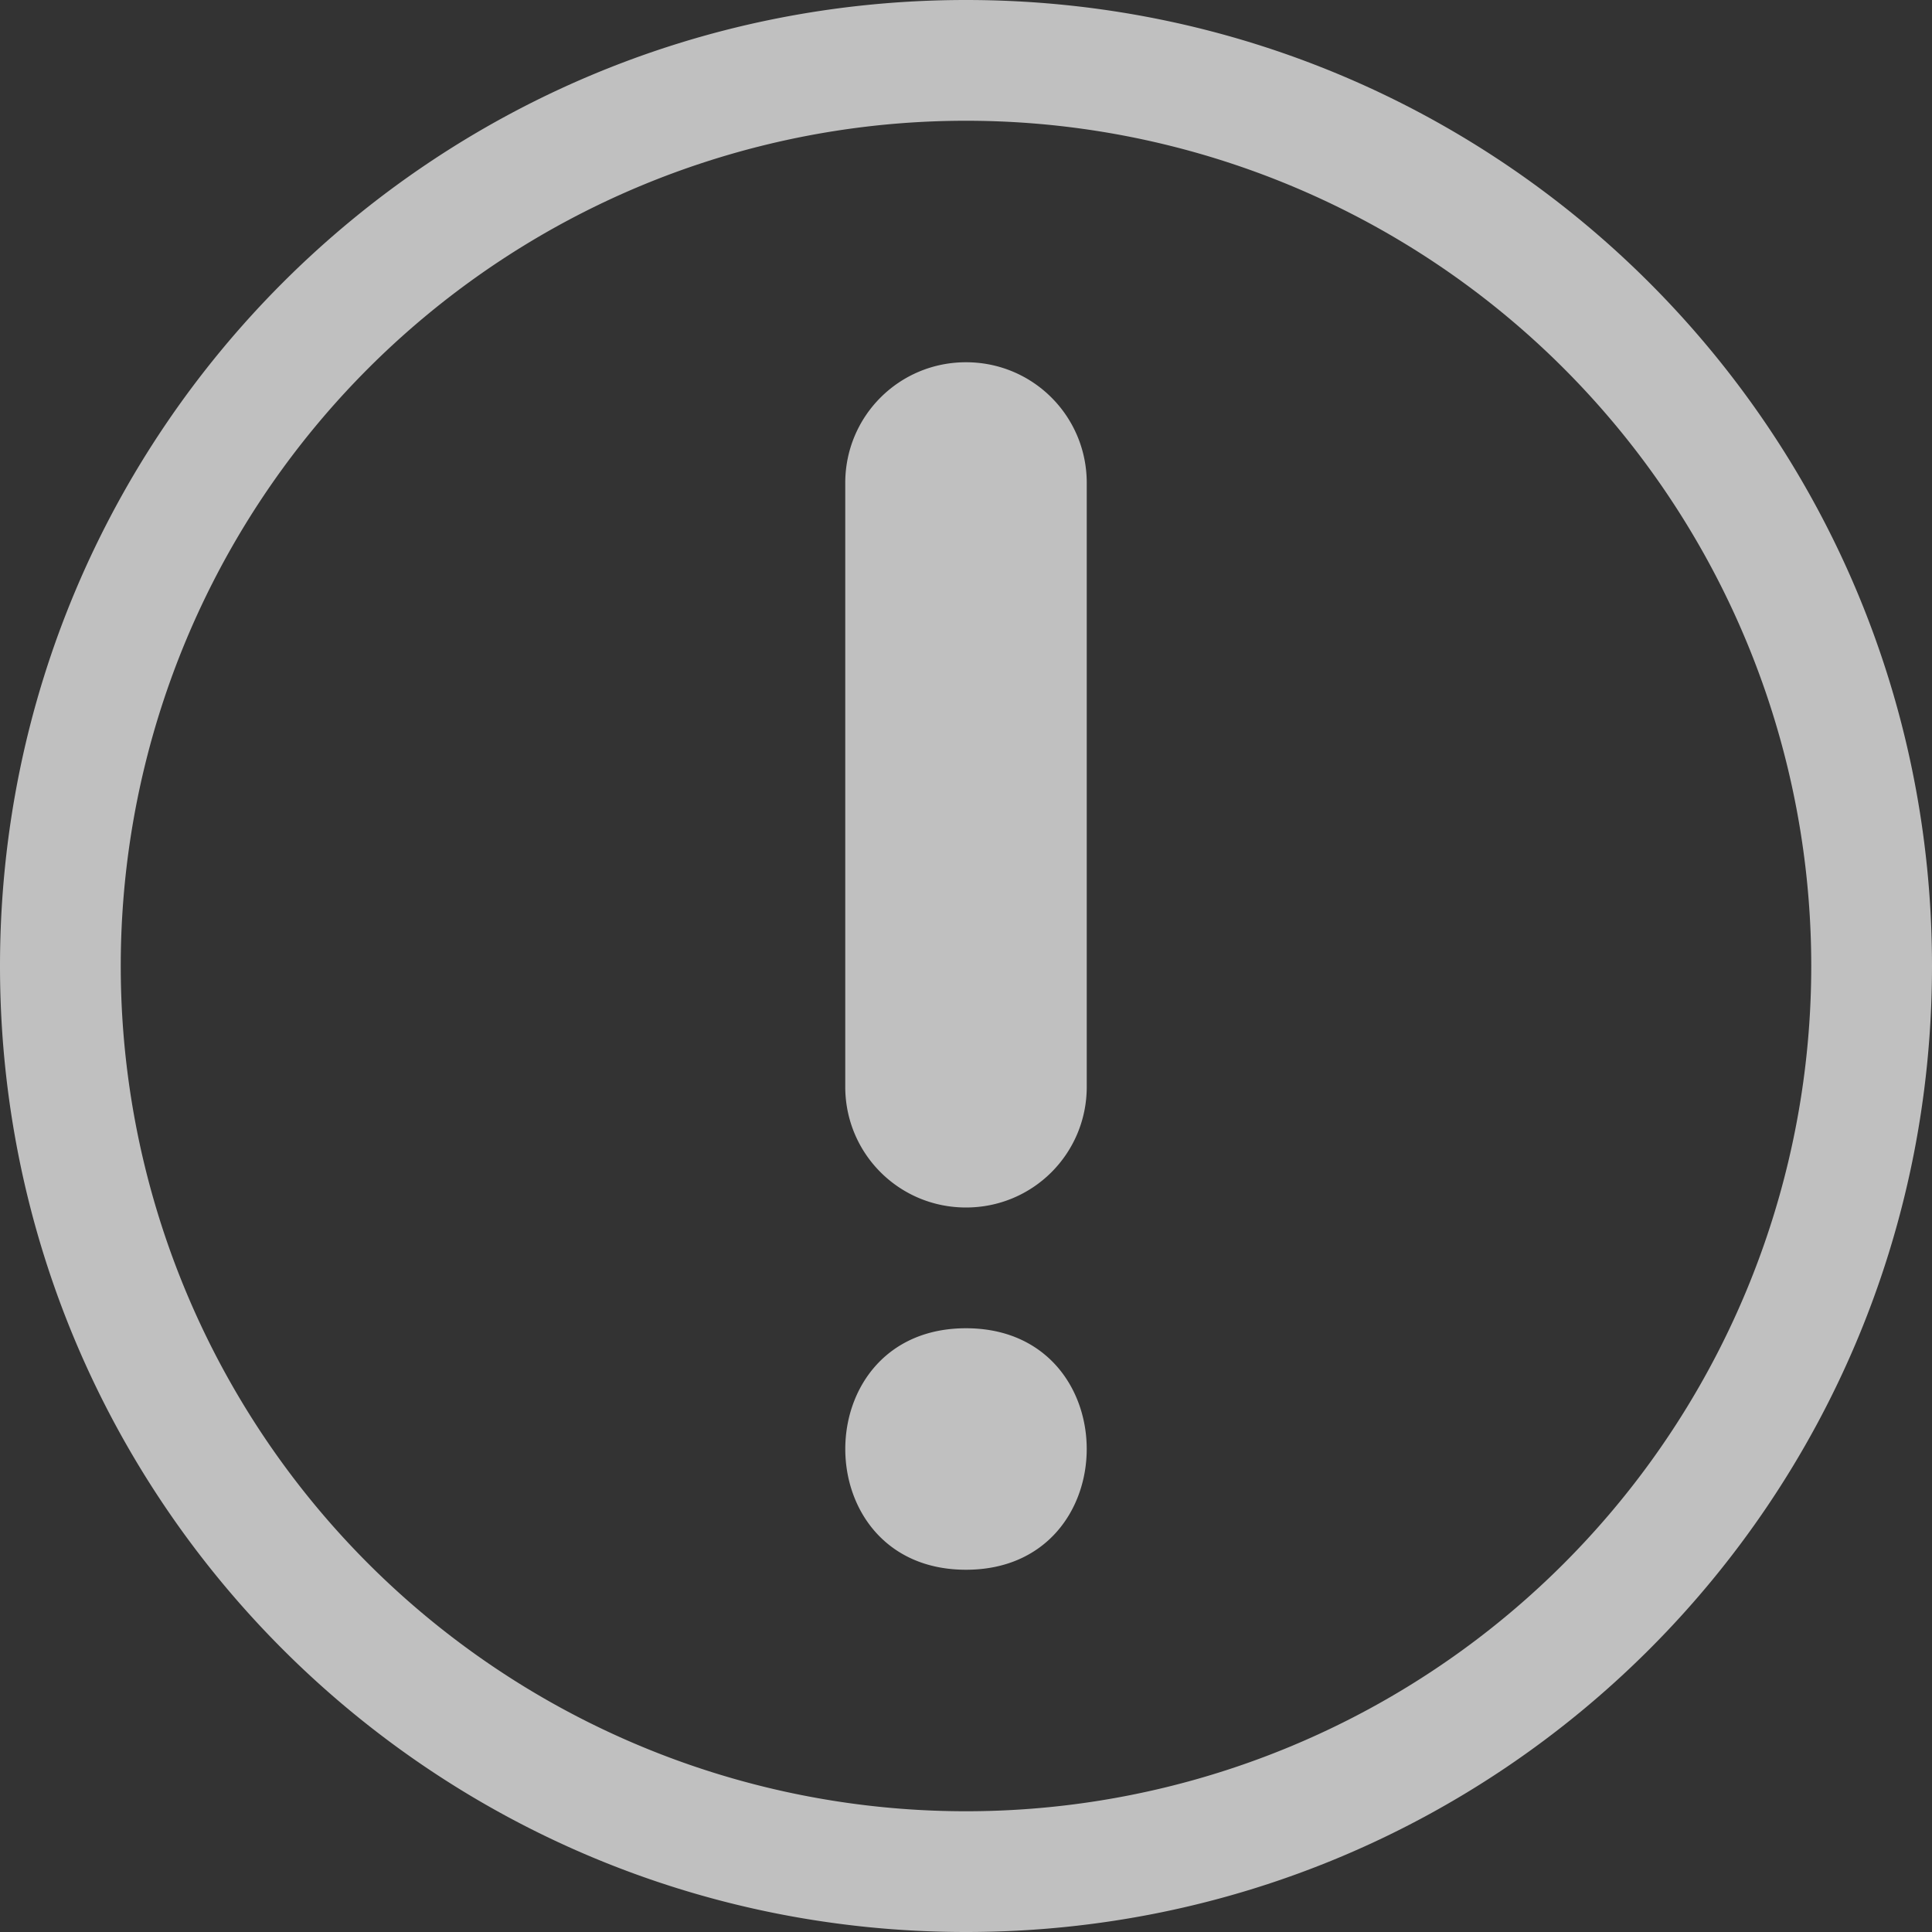 <svg xmlns="http://www.w3.org/2000/svg" width="16" height="16">
    <rect width="100%" height="100%" fill="#333333" stroke="none"/>
    <path d="M8 0C3.577 0 0 3.576 0 8s3.577 8 8 8c4.424 0 8-3.576 8-8s-3.576-8-8-8zm0 1a7 7 0 1 1 0 14A7 7 0 0 1 8 1zm0 2c-.554 0-1 .446-1 1v5c0 .554.446 1 1 1s1-.446 1-1V4c0-.554-.446-1-1-1zm0 8c-1.333 0-1.333 2 0 2s1.333-2 0-2z" style="fill:currentColor;color:#fdfdfd;opacity:.7"/>
</svg>
